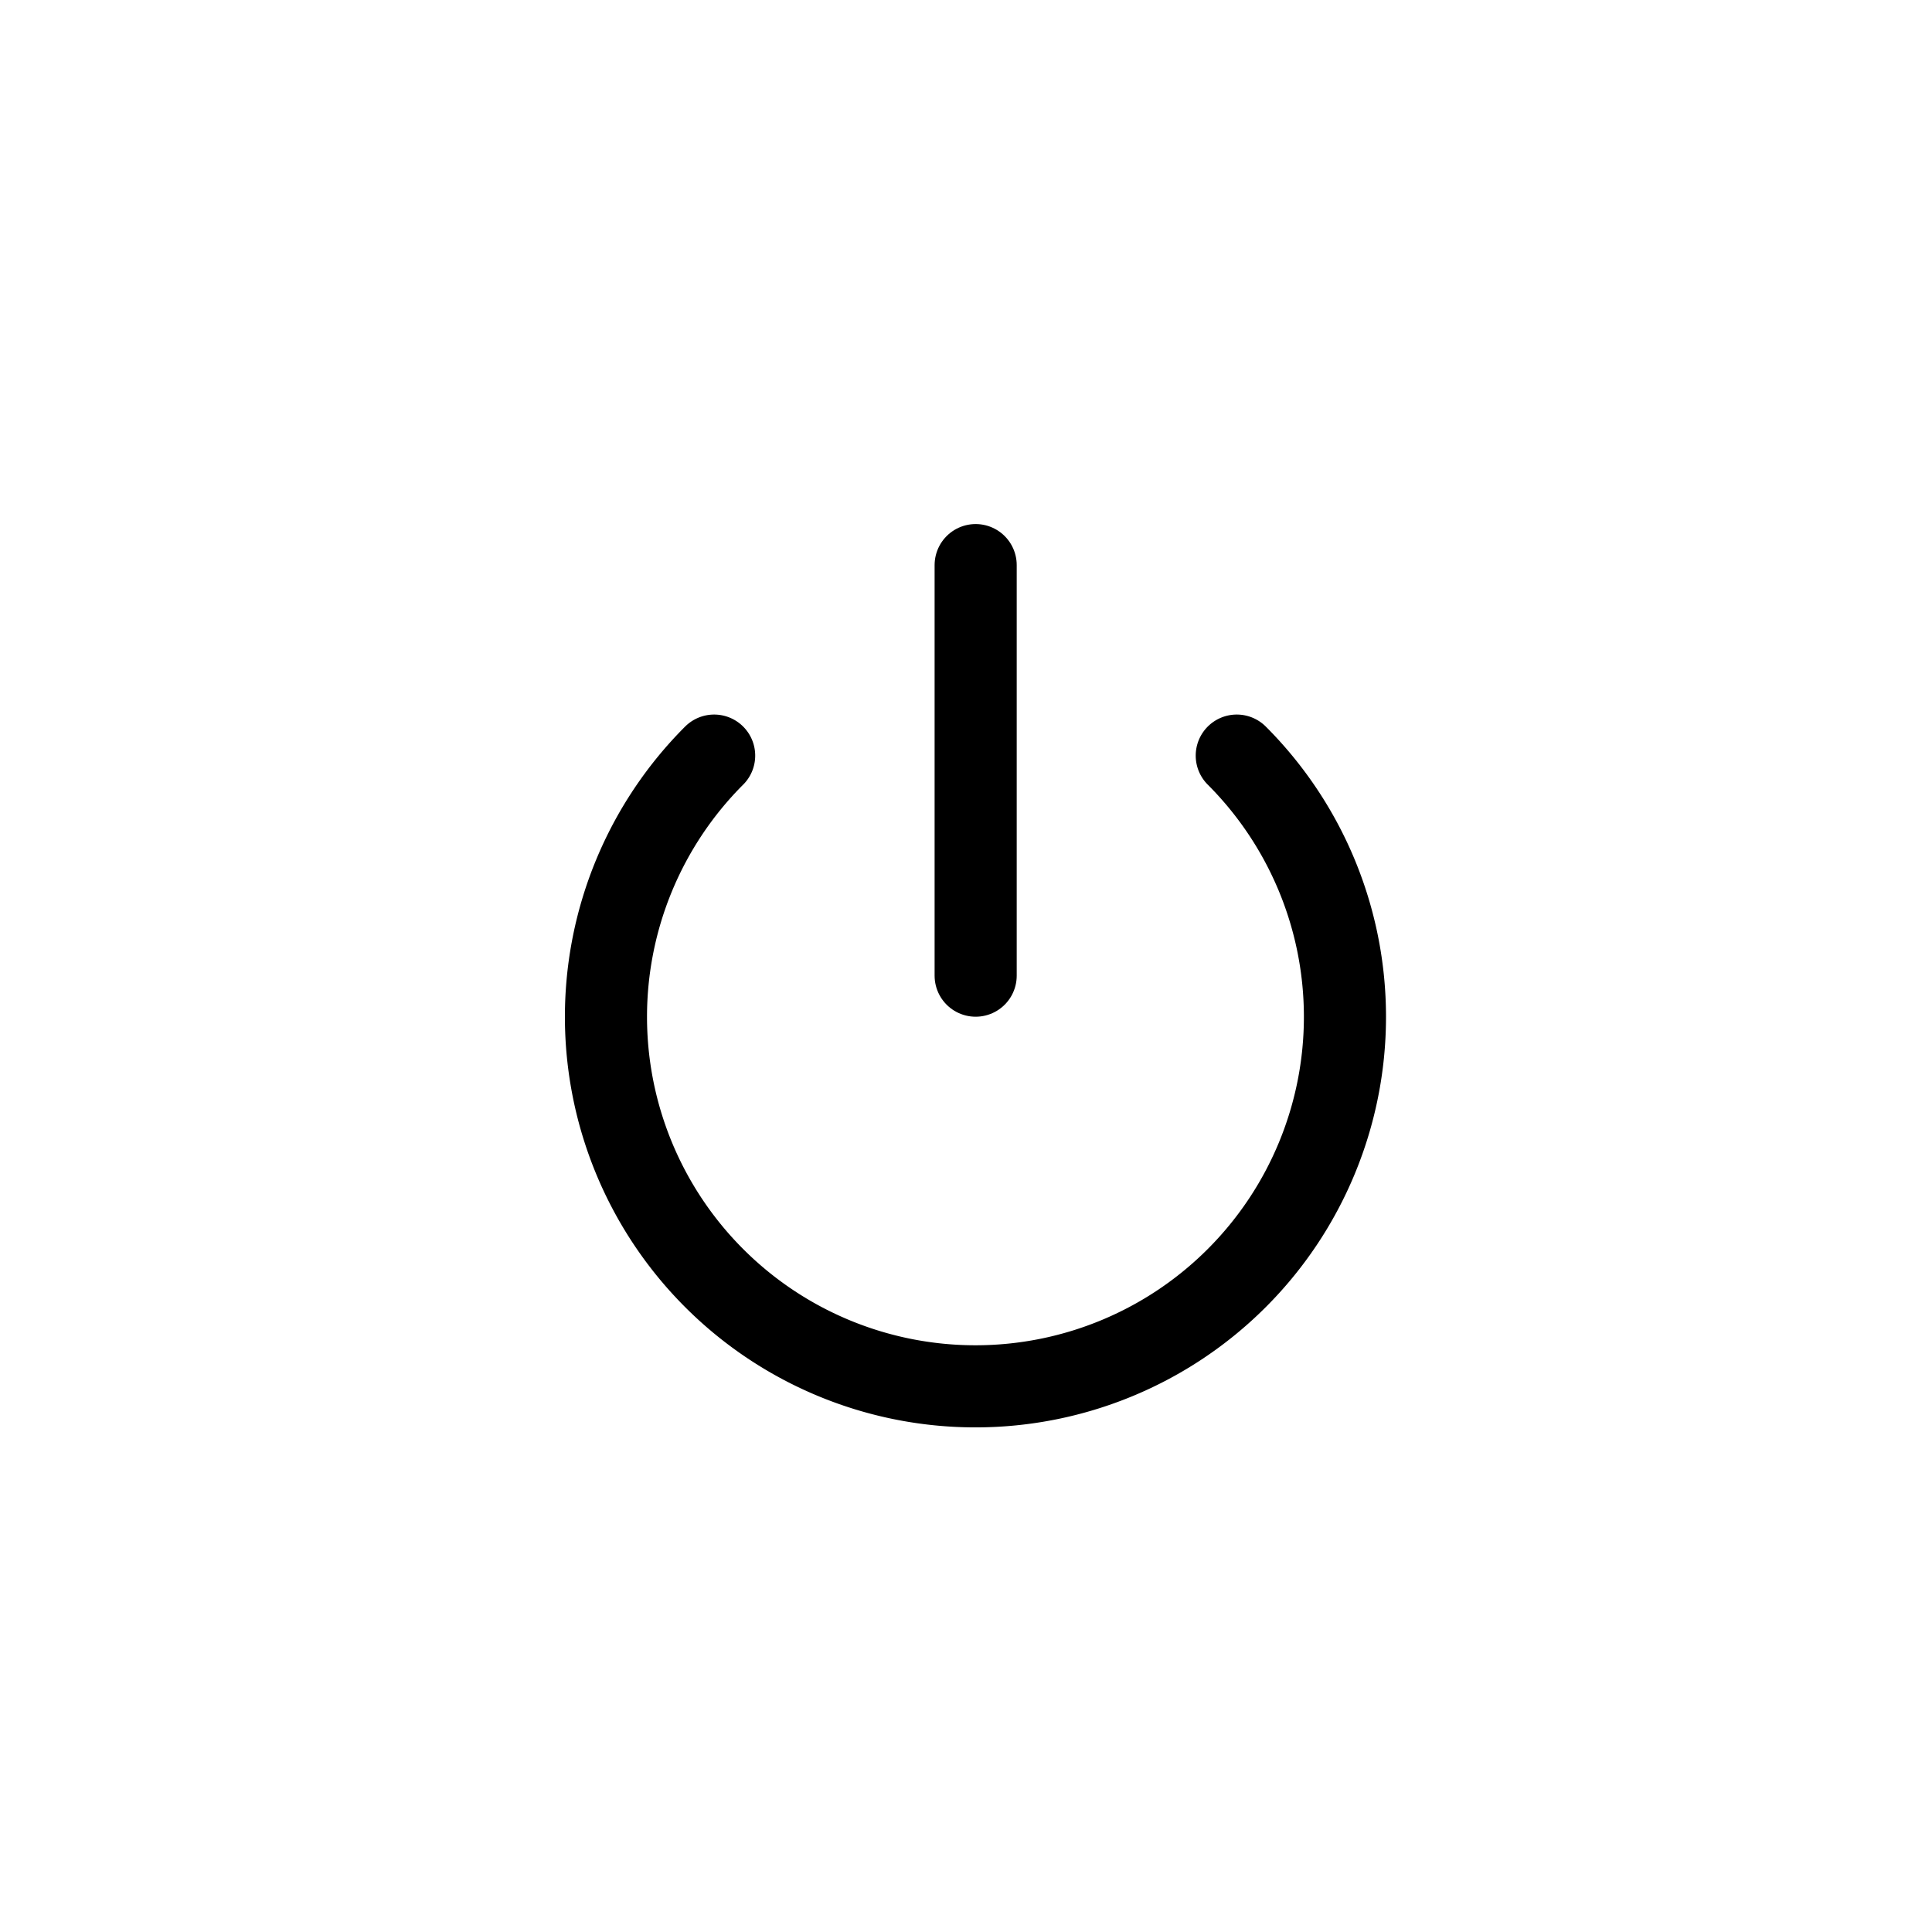 <?xml version="1.0" encoding="UTF-8"?>
<svg xmlns="http://www.w3.org/2000/svg" width="24" height="24" viewBox="0 0 40 40">
  <rect width="40" height="40" fill="white" />
  <g transform="translate(10, 10) scale(0.85)" fill="none" stroke="black" stroke-width="2" stroke-linecap="round" stroke-linejoin="round">
    <path d="M18.36 6.64a9 9 0 1 1-12.73 0"></path>
    <line x1="12" y1="2" x2="12" y2="12"></line>
  </g>
</svg>
